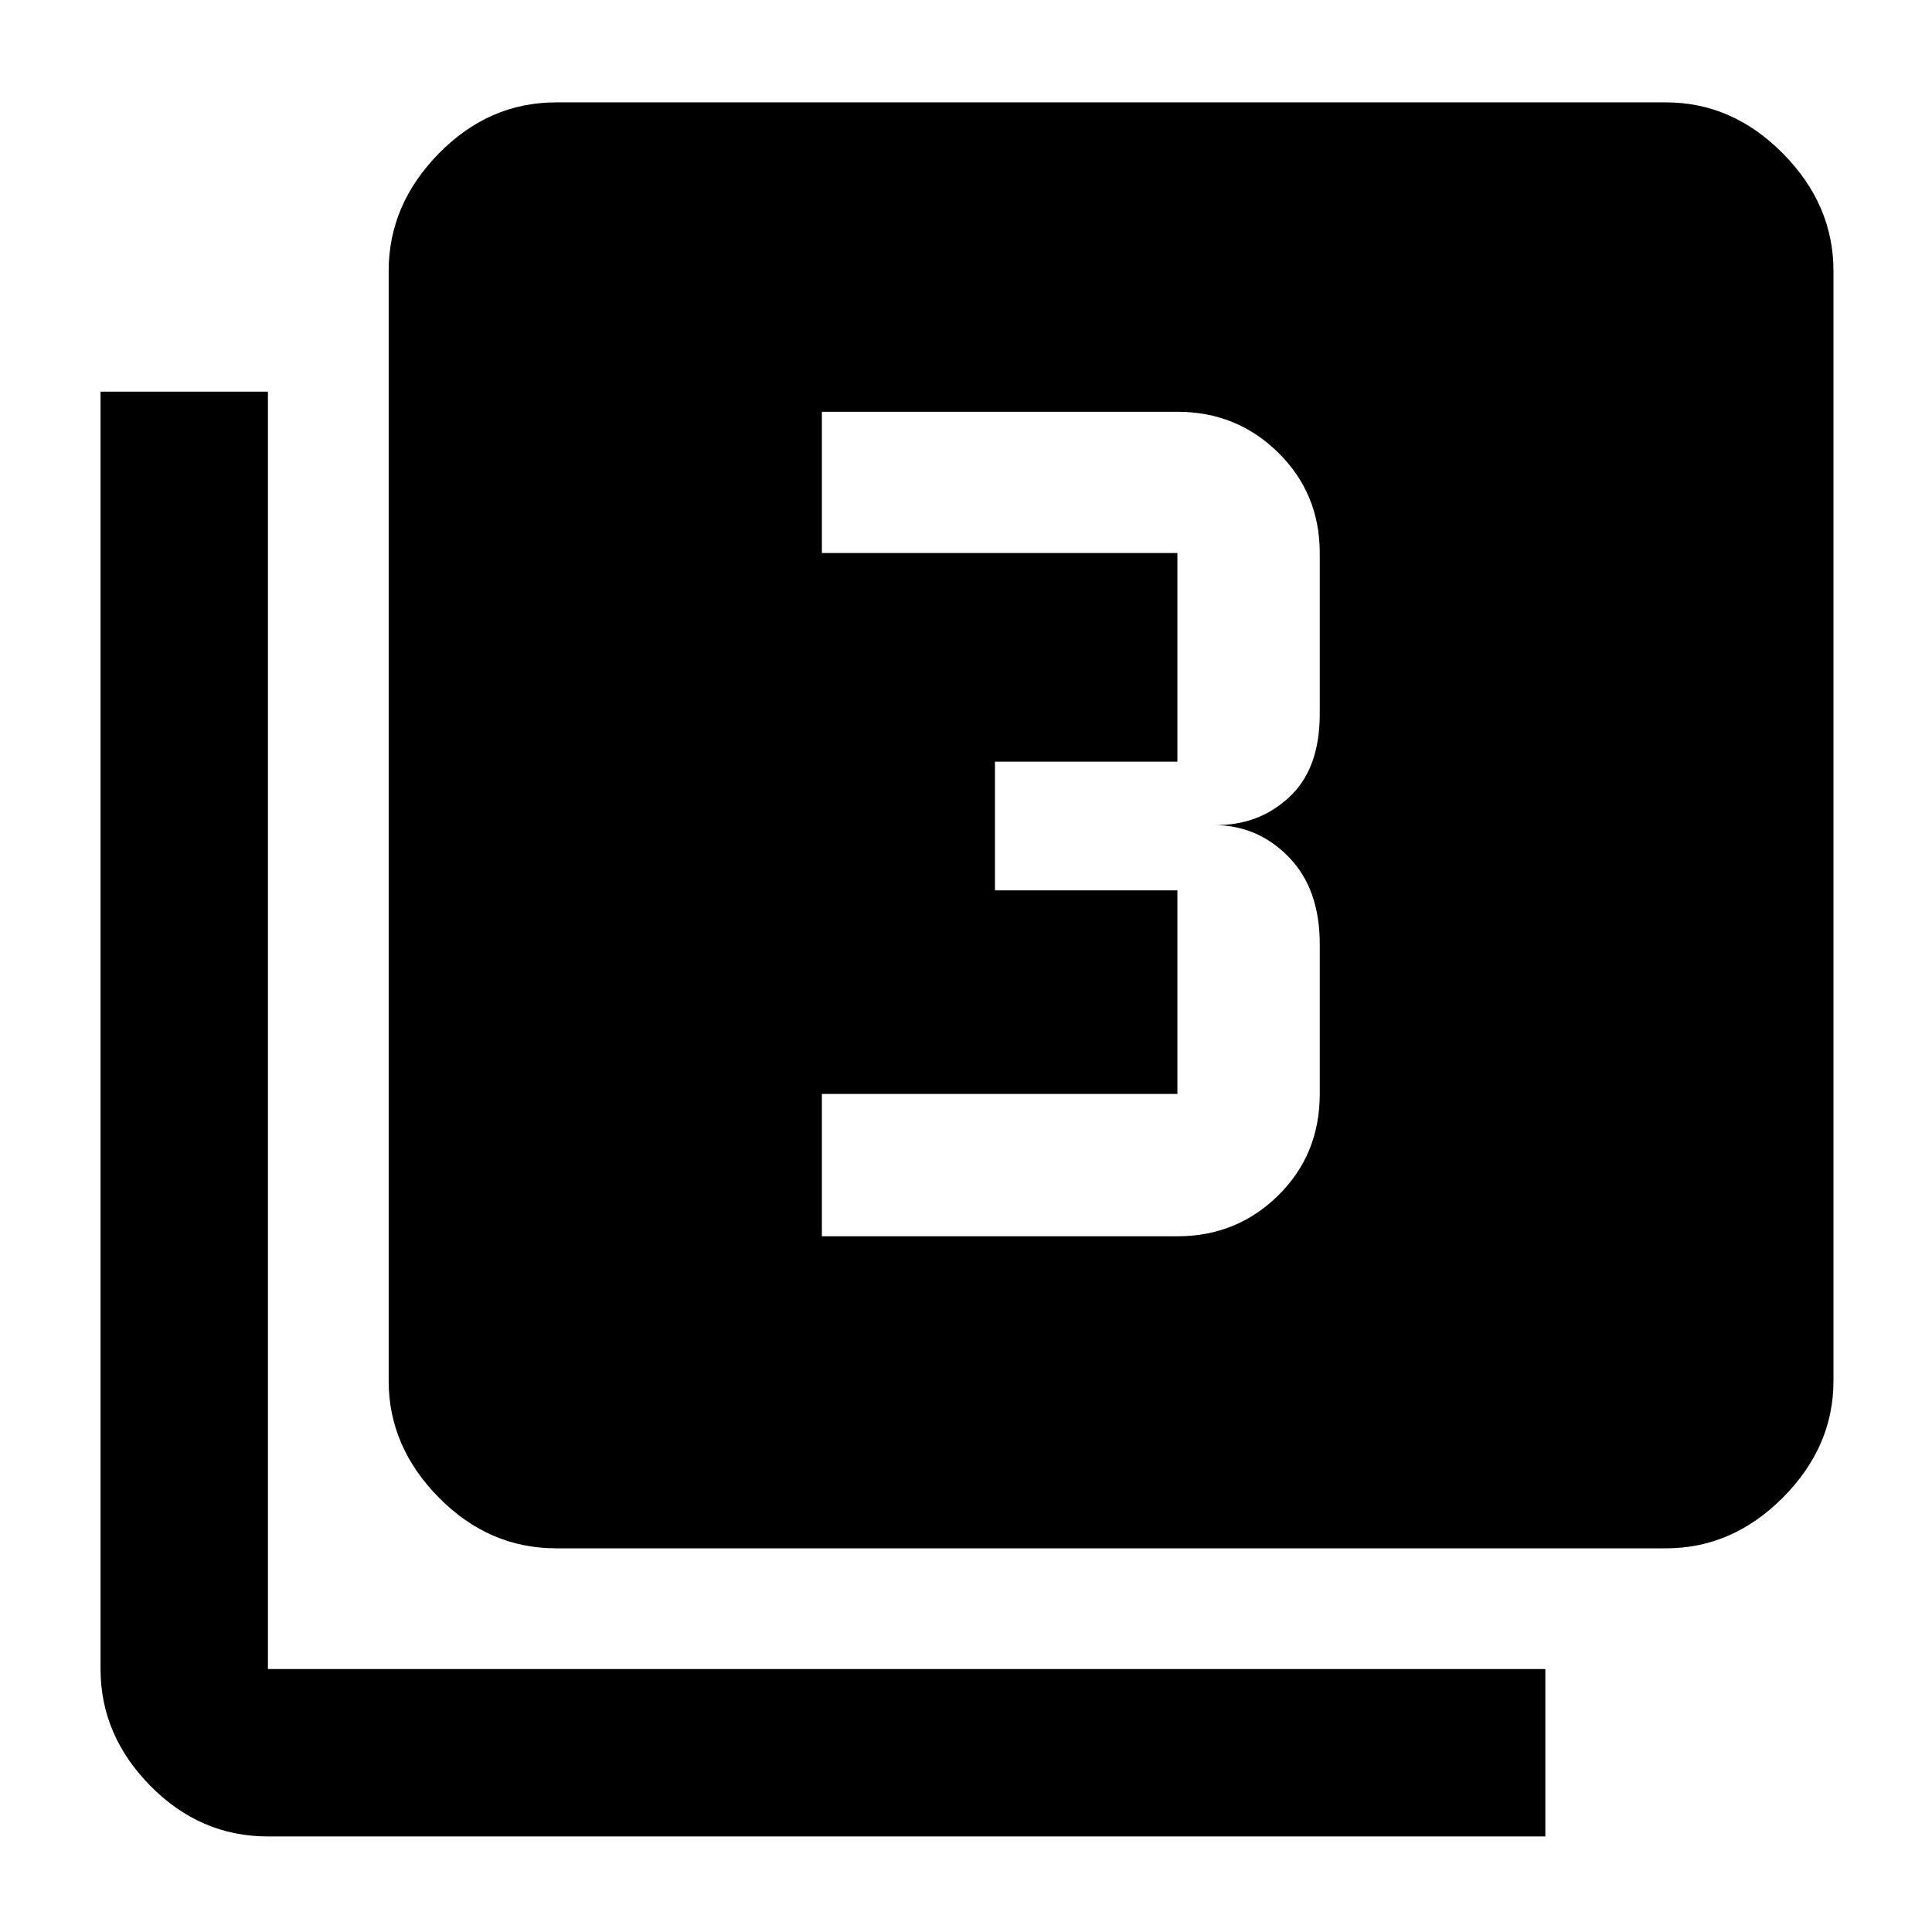 <svg xmlns="http://www.w3.org/2000/svg" height="48" viewBox="0 -960 960 960" width="48"><path d="M408.39-345.7h176.65q29.52 0 50.13-20.33 20.61-20.32 20.61-50.41v-74.43q0-27.43-15.37-43.24-15.37-15.8-37.11-15.93 21.74.43 37.11-13.66 15.37-14.08 15.37-41.52v-80q0-29.51-20.61-49.84-20.61-20.33-50.13-20.33H408.39v70.17h176.65v103.7h-90.65v63.95h90.65v101.13H408.39v70.74ZM276.3-190.65q-33.34 0-58.26-25.23-24.91-25.24-24.91-57.95v-551.56q0-32.94 24.91-58.34 24.92-25.4 58.26-25.4h551.57q32.94 0 58.06 25.4 25.11 25.4 25.11 58.34v551.56q0 32.71-25.11 57.95-25.12 25.23-58.06 25.23H276.3ZM133.13-47.48q-33.58 0-58.38-25.11-24.79-25.12-24.79-58.06v-634.74h83.17v634.74h634.74v83.17H133.13Z"/></svg>